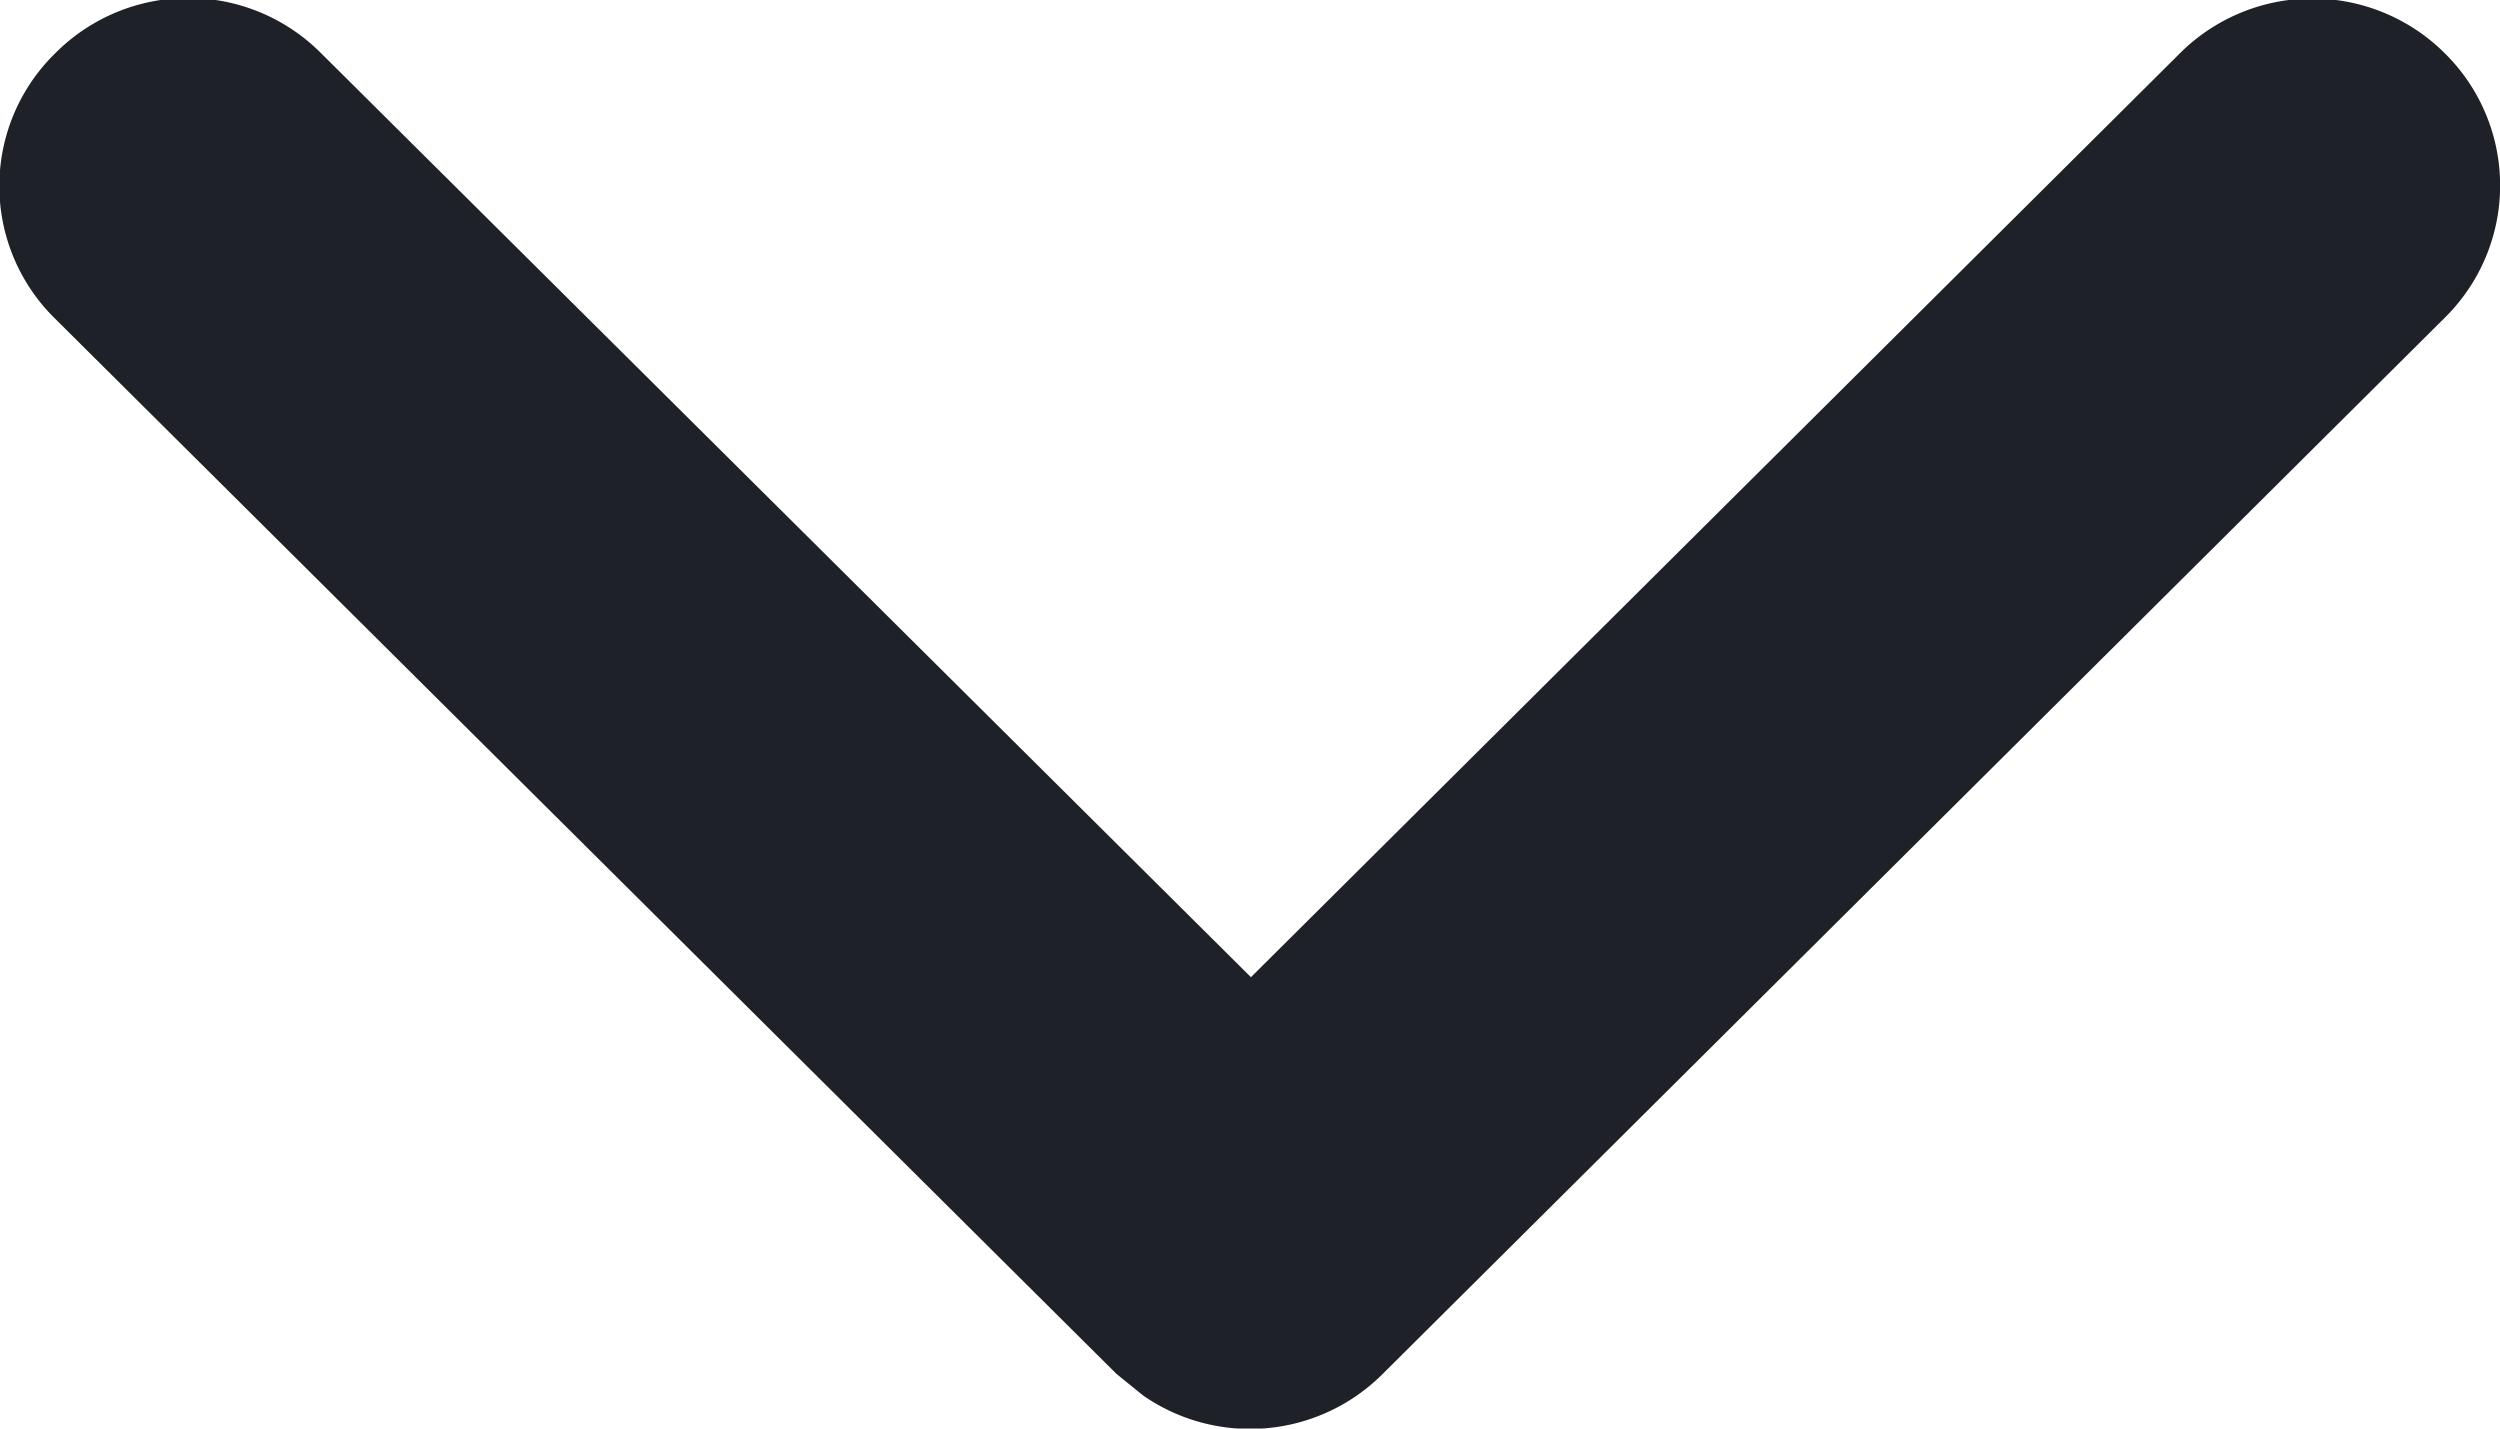 <svg xmlns="http://www.w3.org/2000/svg" width="9.333" height="5.333" viewBox="0 0 9.333 5.333">
  <g id="_01-Electrons_Chevron-Down" data-name="01-Electrons/Chevron-Down" transform="translate(-0.333 -0.333)">
    <path id="Path" d="M.205,1.189A.693.693,0,0,1,.205.2.7.7,0,0,1,1.2.2l3.47,3.448L8.137.2a.7.7,0,0,1,.991,0,.693.693,0,0,1,0,.985L5.162,5.129a.7.7,0,0,1-.894.081l-.1-.081Z" transform="translate(0.333 0.333)" fill="#1f2128"/>
  </g>
</svg>
